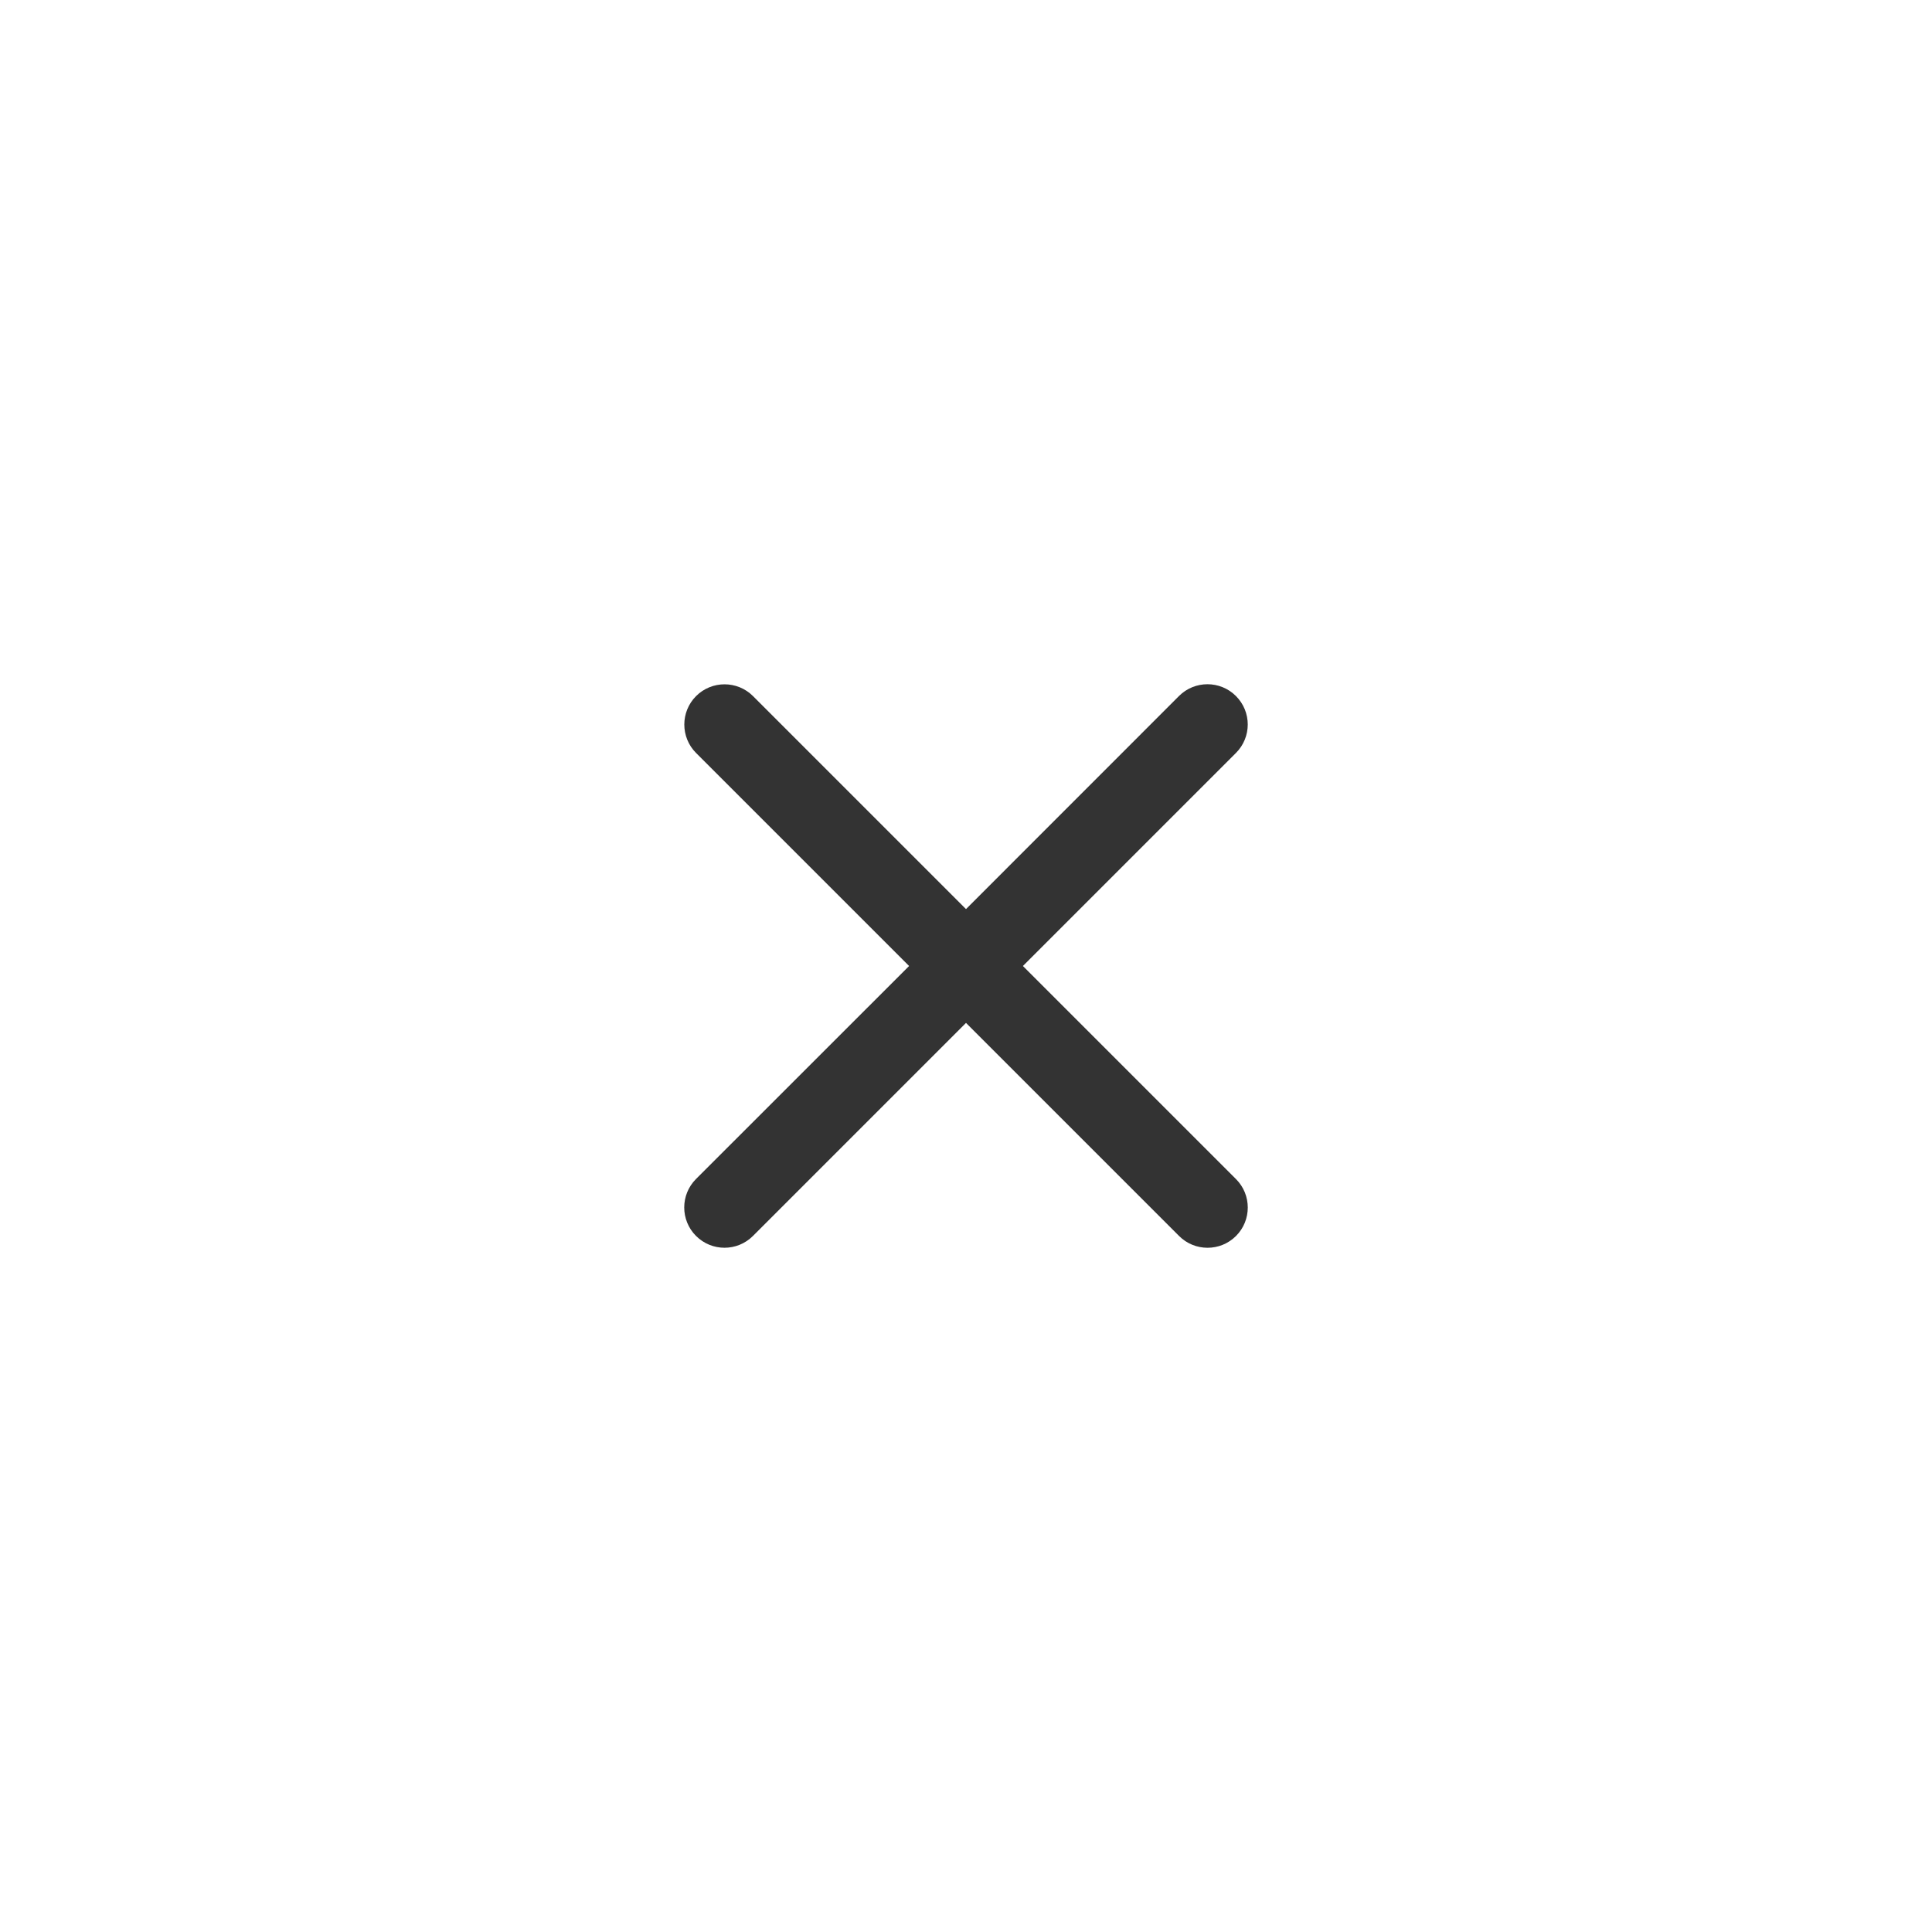 <svg width="24" height="24" viewBox="0 0 24 24" fill="none" xmlns="http://www.w3.org/2000/svg">
<path d="M8.646 14.646C8.451 14.841 8.451 15.158 8.646 15.353C8.842 15.549 9.158 15.549 9.354 15.353L12 12.707L14.647 15.354C14.842 15.549 15.159 15.549 15.354 15.354C15.549 15.159 15.549 14.842 15.354 14.647L12.707 12L15.353 9.354C15.549 9.158 15.549 8.842 15.353 8.646C15.158 8.451 14.841 8.451 14.646 8.646L12 11.293L9.354 8.647C9.159 8.452 8.842 8.452 8.647 8.647C8.452 8.842 8.452 9.159 8.647 9.354L11.293 12L8.646 14.646Z" fill="#333333"/>
</svg>

